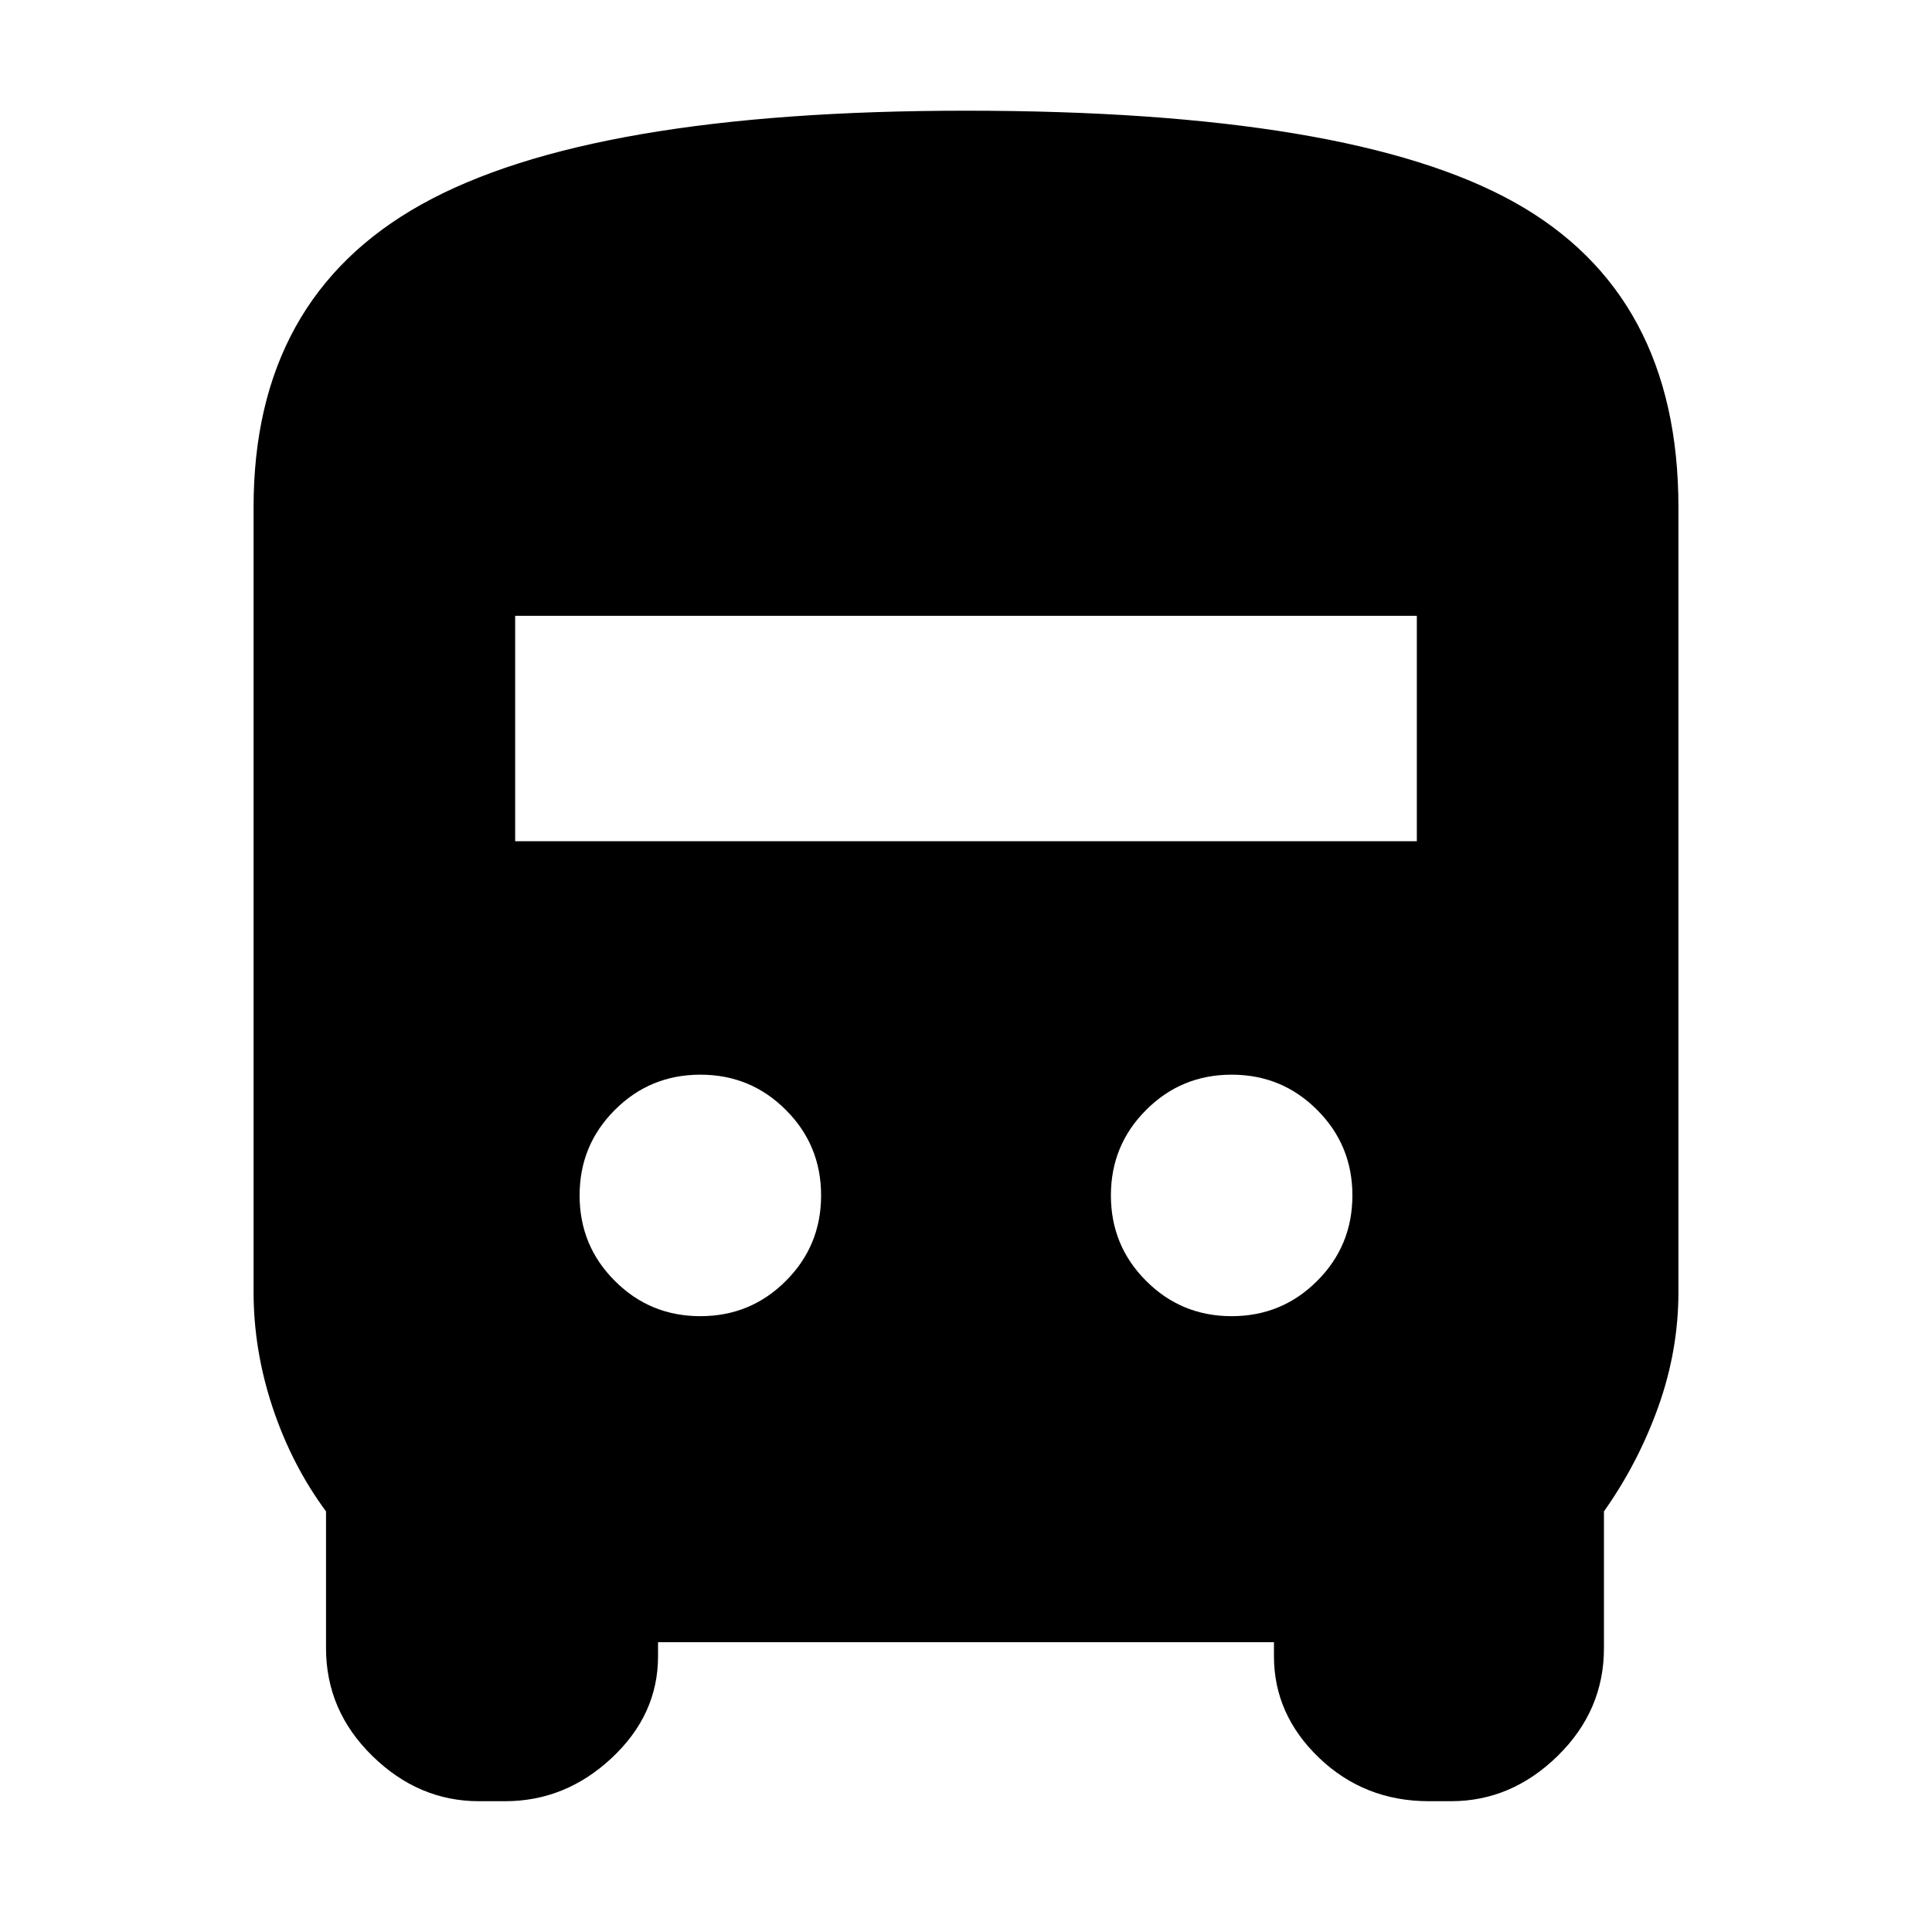 <svg xmlns="http://www.w3.org/2000/svg" height="20" width="20"><path d="M4.958 18.646Q4.333 18.646 3.854 18.177Q3.375 17.708 3.375 17.062V15.646Q3.021 15.167 2.823 14.573Q2.625 13.979 2.625 13.375V5.25Q2.625 3.083 4.365 2.115Q6.104 1.146 10 1.146Q13.979 1.146 15.677 2.094Q17.375 3.042 17.375 5.25V13.375Q17.375 13.979 17.167 14.562Q16.958 15.146 16.604 15.646V17.062Q16.604 17.708 16.125 18.177Q15.646 18.646 15.021 18.646H14.792Q14.125 18.646 13.656 18.198Q13.188 17.75 13.188 17.146V17H6.812V17.146Q6.812 17.75 6.333 18.198Q5.854 18.646 5.229 18.646ZM5.333 8.708H14.667V6.375H5.333ZM7.25 13.625Q7.771 13.625 8.135 13.26Q8.5 12.896 8.5 12.375Q8.5 11.854 8.135 11.49Q7.771 11.125 7.25 11.125Q6.729 11.125 6.365 11.49Q6 11.854 6 12.375Q6 12.896 6.365 13.26Q6.729 13.625 7.25 13.625ZM12.75 13.625Q13.271 13.625 13.635 13.26Q14 12.896 14 12.375Q14 11.854 13.635 11.49Q13.271 11.125 12.75 11.125Q12.229 11.125 11.865 11.49Q11.5 11.854 11.5 12.375Q11.5 12.896 11.865 13.26Q12.229 13.625 12.75 13.625Z"/></svg>